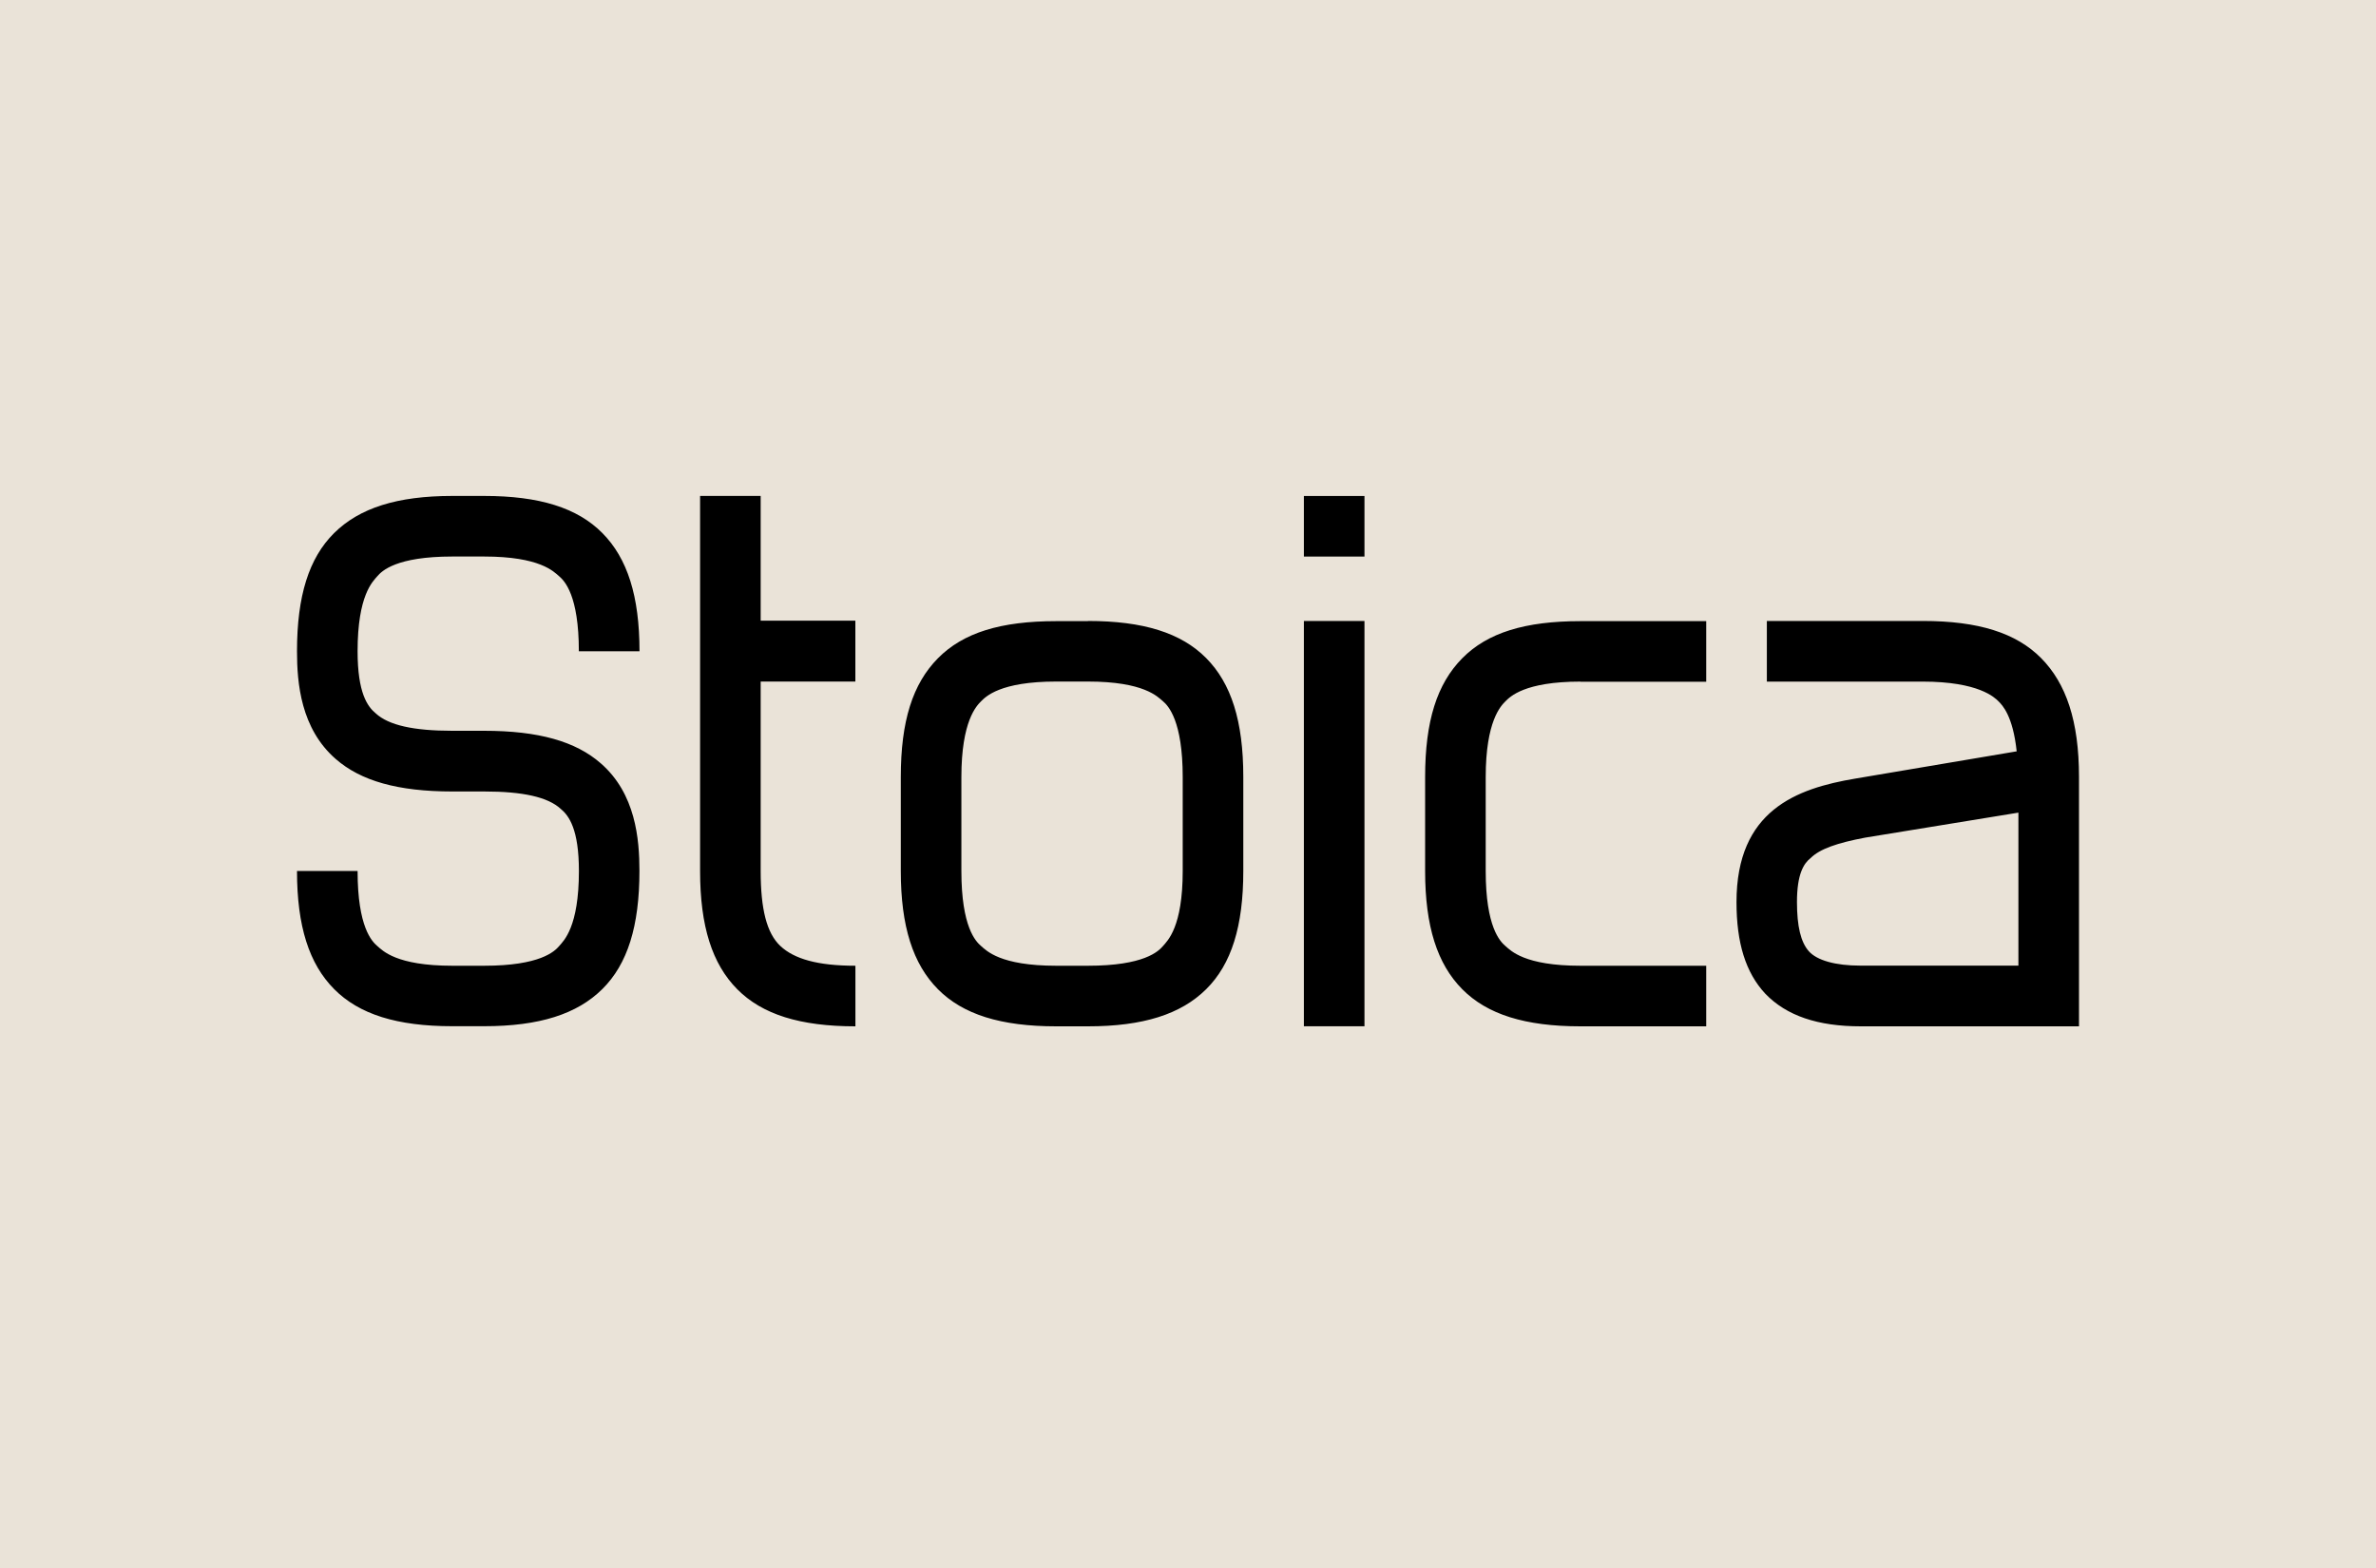 <svg viewBox="0 0 1000 660" xmlns="http://www.w3.org/2000/svg"><path d="m0 660h1000v-660h-1000z" fill="#eae3d8"/><path d="m203.774 208.75c23.276 0 39.226 5 49.751 15.625 10.524 10.625 15.625 26.475 15.625 49.75h-25.525c0-23.6-6.051-29.65-8.301-31.575s-7.975-8.3-31.575-8.3h-13.375c-23.6 0-29.65 6.05-31.575 8.3s-8.299 7.975-8.299 31.575c0 17.5 4.15 23.275 7.649 26.15 5.426 5 15.95 7.325 32.2 7.325h13.401c22.95 0 38.575 4.475 49.099 13.7 14.675 12.75 16.275 31.9 16.275 45.274 0 23.276-5 39.226-15.625 49.751s-26.475 15.625-49.749 15.625h-13.376c-23.274 0-39.225-5-49.749-15.625-10.526-10.625-15.625-26.425-15.625-49.7h25.5c0 23.6 6.049 29.65 8.299 31.575s7.975 8.3 31.575 8.3h13.4c23.601 0 29.65-6.05 31.575-8.3 1.926-2.25 8.3-7.975 8.3-31.575 0-17.5-4.149-23.275-7.65-26.15-5.425-5-15.95-7.325-32.2-7.325h-13.425c-22.949 0-38.574-4.475-49.1-13.7-14.675-12.8-16.274-31.925-16.274-45.325 0-23.275 5-39.225 15.625-49.75s26.475-15.625 49.749-15.625zm156.226 52.625v25.5h-39.851v79.75c0 15.95 2.5 26.15 8.3 31.575 5.801 5.425 15.625 8.3 31.575 8.3v25.5c-23.274 0-39.224-5-49.749-15.625-10.526-10.625-15.625-26.475-15.625-49.75v-157.875h25.499v52.5h39.851zm97.9 0c23.275 0 39.224 5 49.749 15.625s15.625 26.475 15.625 50v39.625c0 23.275-5 39.225-15.625 49.75s-26.474 15.625-49.749 15.625h-13.4c-23.275 0-39.225-5-49.751-15.625-10.525-10.625-15.625-26.475-15.625-49.75v-39.55c0-23.6 5-39.225 15.625-50s26.476-15.625 49.751-15.625h13.4zm-13.4 25.5c-23.6 0-29.651 6.375-31.576 8.3s-8.3 8.3-8.3 31.9v39.55c0 23.6 6.05 29.65 8.3 31.575 2.251 1.925 7.976 8.3 31.576 8.3h13.4c23.599 0 29.649-6.05 31.574-8.3s8.301-7.975 8.301-31.575v-39.55c0-23.6-6.051-30-8.301-31.9s-7.975-8.3-31.574-8.3zm104.274-52.6v-25.5h25.5v25.5zm0 197.725v-170.625h25.5v170.6h-25.5zm116.4-145.1c-23.6 0-29.65 6.375-31.575 8.3s-8.3 8.3-8.3 31.9v39.525c0 23.6 6.05 29.65 8.3 31.575s7.975 8.3 31.575 8.3h52.926v25.5h-52.926c-23.275 0-39.225-5-49.75-15.625s-15.625-26.475-15.625-49.75v-39.55c0-23.6 5-39.225 15.625-50s26.475-15.625 49.75-15.625h52.926v25.5h-52.926zm144.126-25.525c23.274 0 39.225 5 49.749 15.625 10.525 10.625 15.951 26.475 15.951 50v105h-91.851c-18.174 0-31.25-4.475-40.175-13.725-8.3-8.925-12.125-21.375-12.125-38.575 0-38.575 25.2-47.825 50-51.975l67.925-11.475c-1.6-15-6.05-19.45-7.649-21.05-1.601-1.6-8.301-8.3-31.901-8.3h-65.599v-25.525h65.699zm-24.3 91.2c-11.801 2.225-19.126 4.775-22.951 8.6-2.875 2.225-5.75 6.7-5.75 18.5 0 10.2 1.601 16.9 5 20.725 3.4 3.825 11.15 6.05 21.675 6.05h66.525v-64.4z"/></svg>